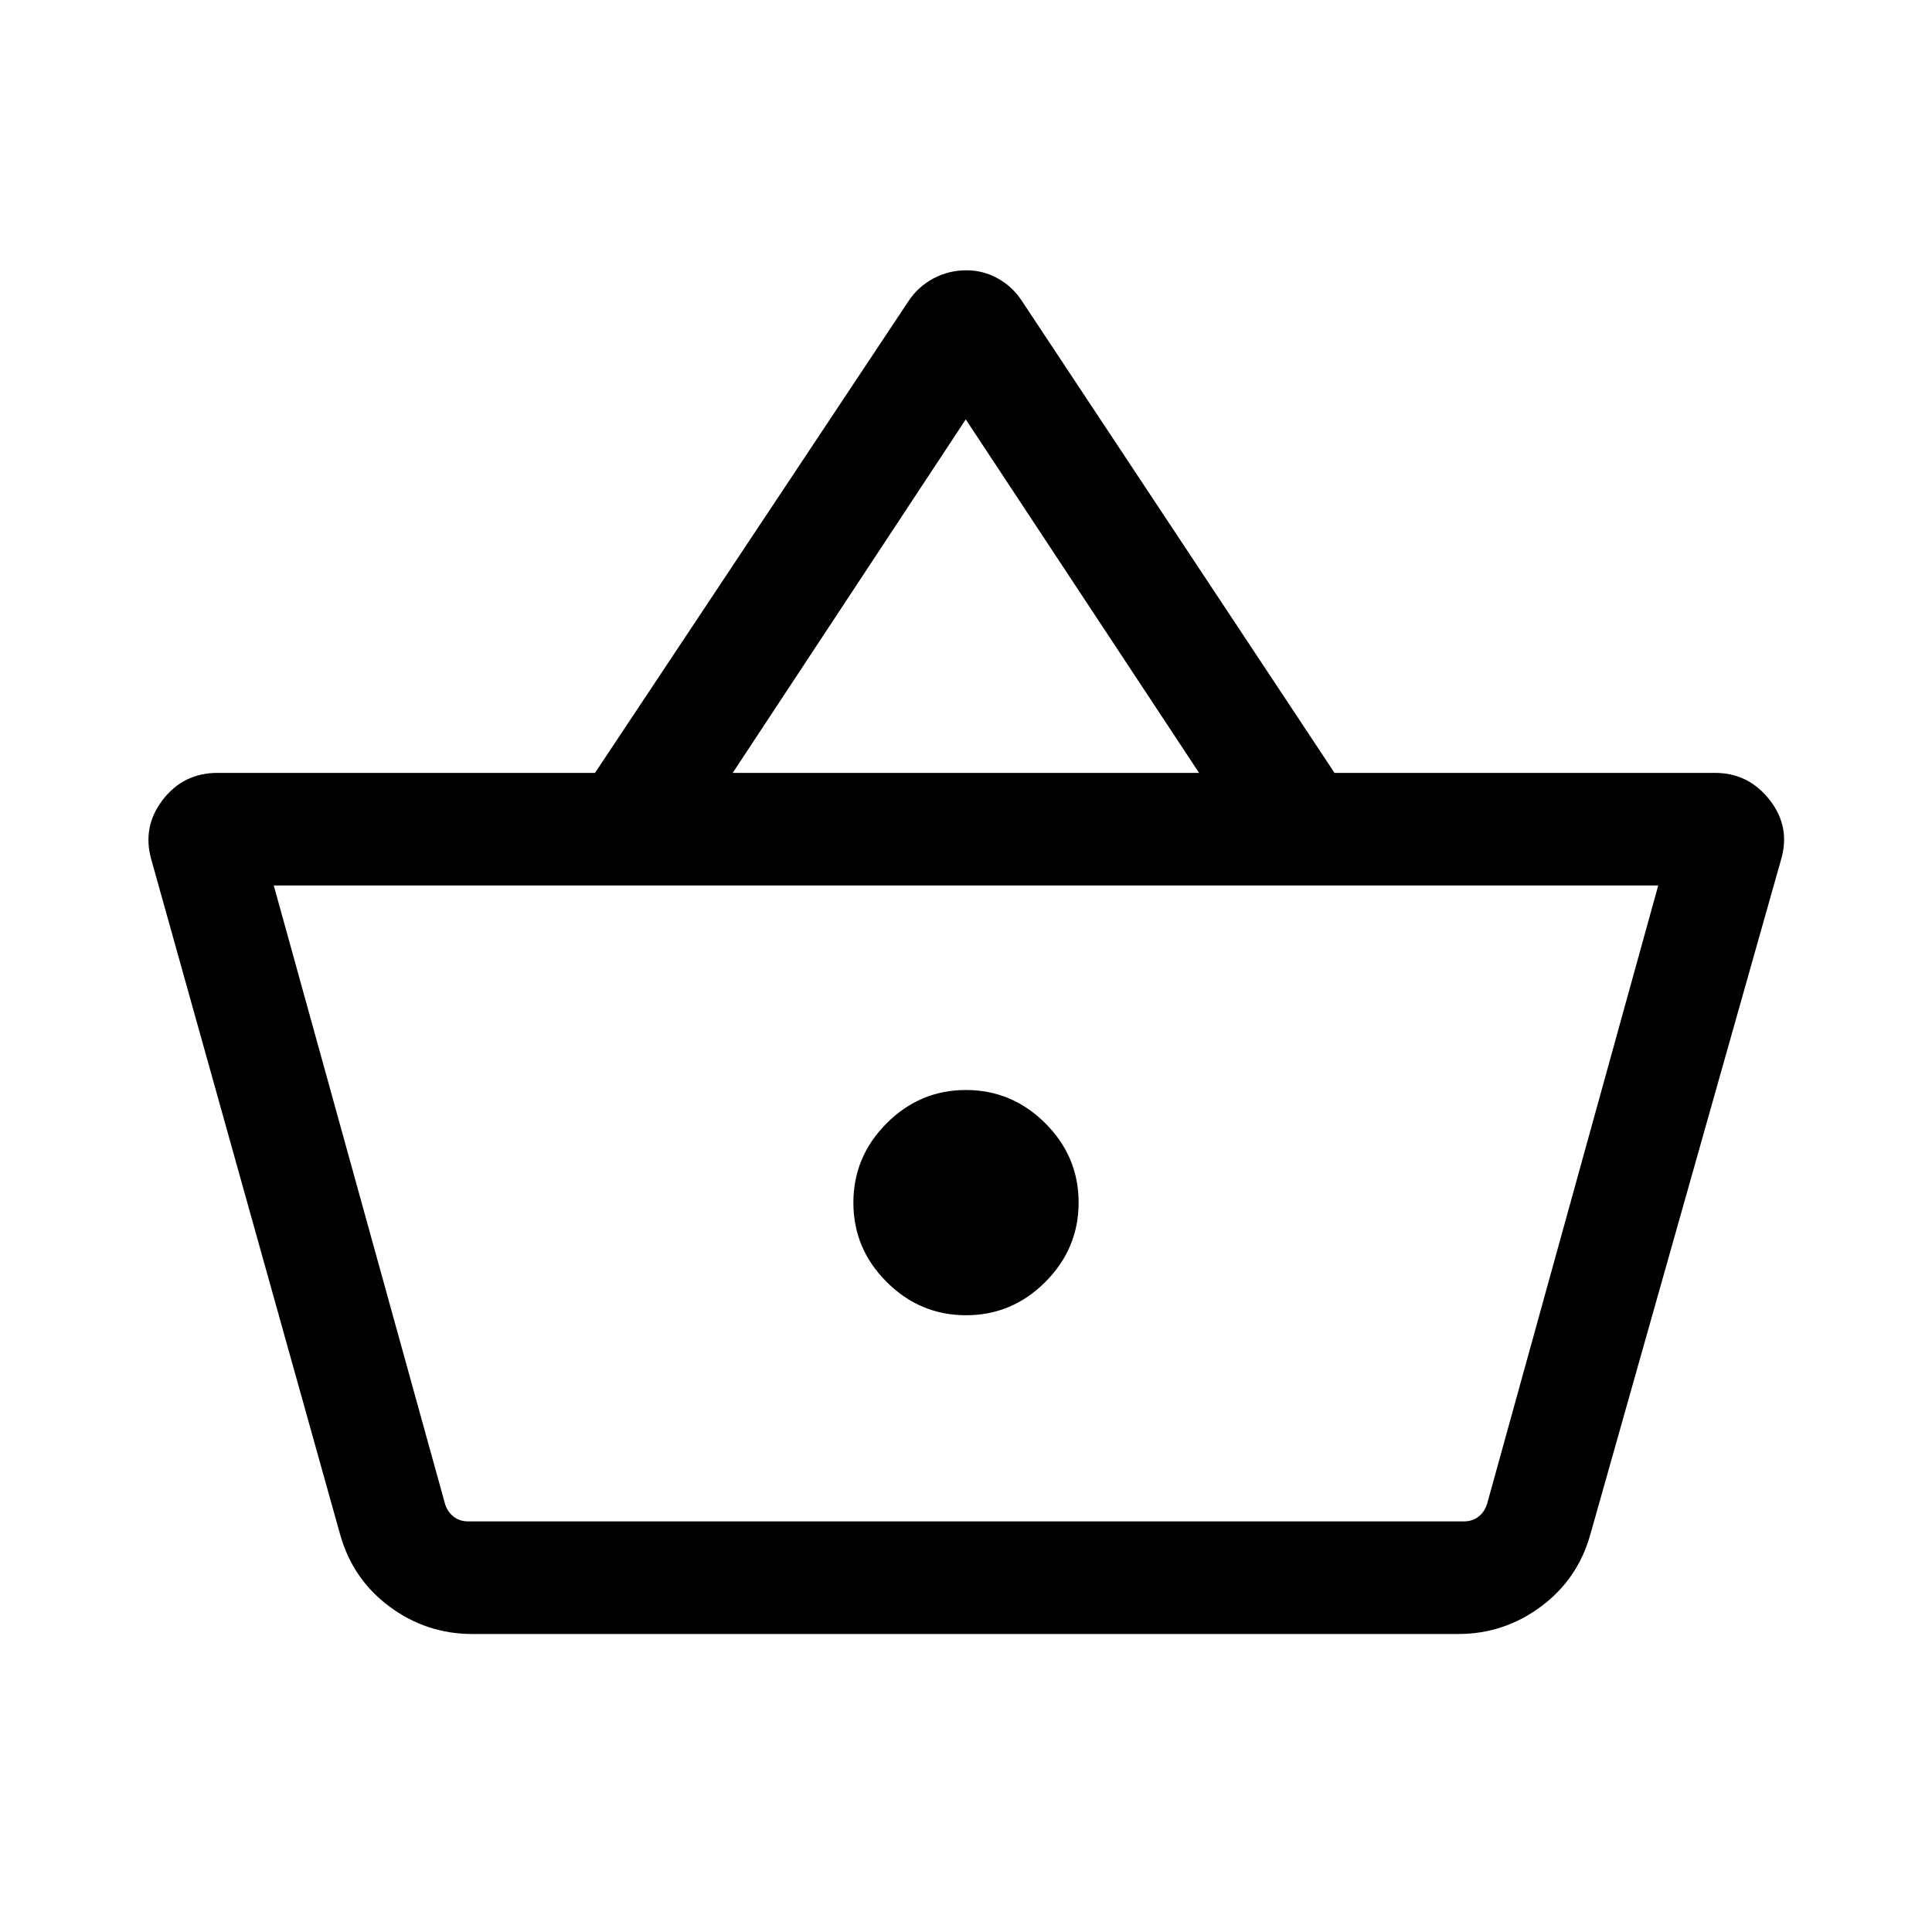 <svg xmlns="http://www.w3.org/2000/svg" height="24" viewBox="0 -960 960 960" width="24"><path d="M234.62-148.08q-22.7 0-41.06-13.61-18.37-13.62-24.6-36L75.19-532.88q-4.61-16.3 5.68-29.69t27.25-13.39h187.54l155.78-234.43q4.79-7.2 12.36-11.25 7.56-4.05 16.47-4.05 8.34 0 15.67 4.12 7.33 4.11 12 11.36l155.17 234.25h189.05q16.63 0 27.14 13.4 10.51 13.41 5.7 29.68l-94.73 335.19q-6.23 22.38-24.6 36-18.36 13.61-41.06 13.61H234.62Zm-2.1-55.96h495.02q4.23 0 7.31-2.5 3.07-2.5 4.23-6.73L823.96-520H136.04l84.94 306.73q1.15 4.23 4.23 6.73 3.08 2.5 7.31 2.5Zm247.52-102.42q22.88 0 39.4-16.56 16.52-16.55 16.52-39.44 0-22.89-16.55-39.4-16.56-16.52-39.45-16.52-22.88 0-39.4 16.55-16.52 16.56-16.52 39.44 0 22.89 16.55 39.41 16.56 16.52 39.45 16.52Zm-115.96-269.5h231.73L479.88-751.61l-115.8 175.65ZM480-362.12Z"/></svg>